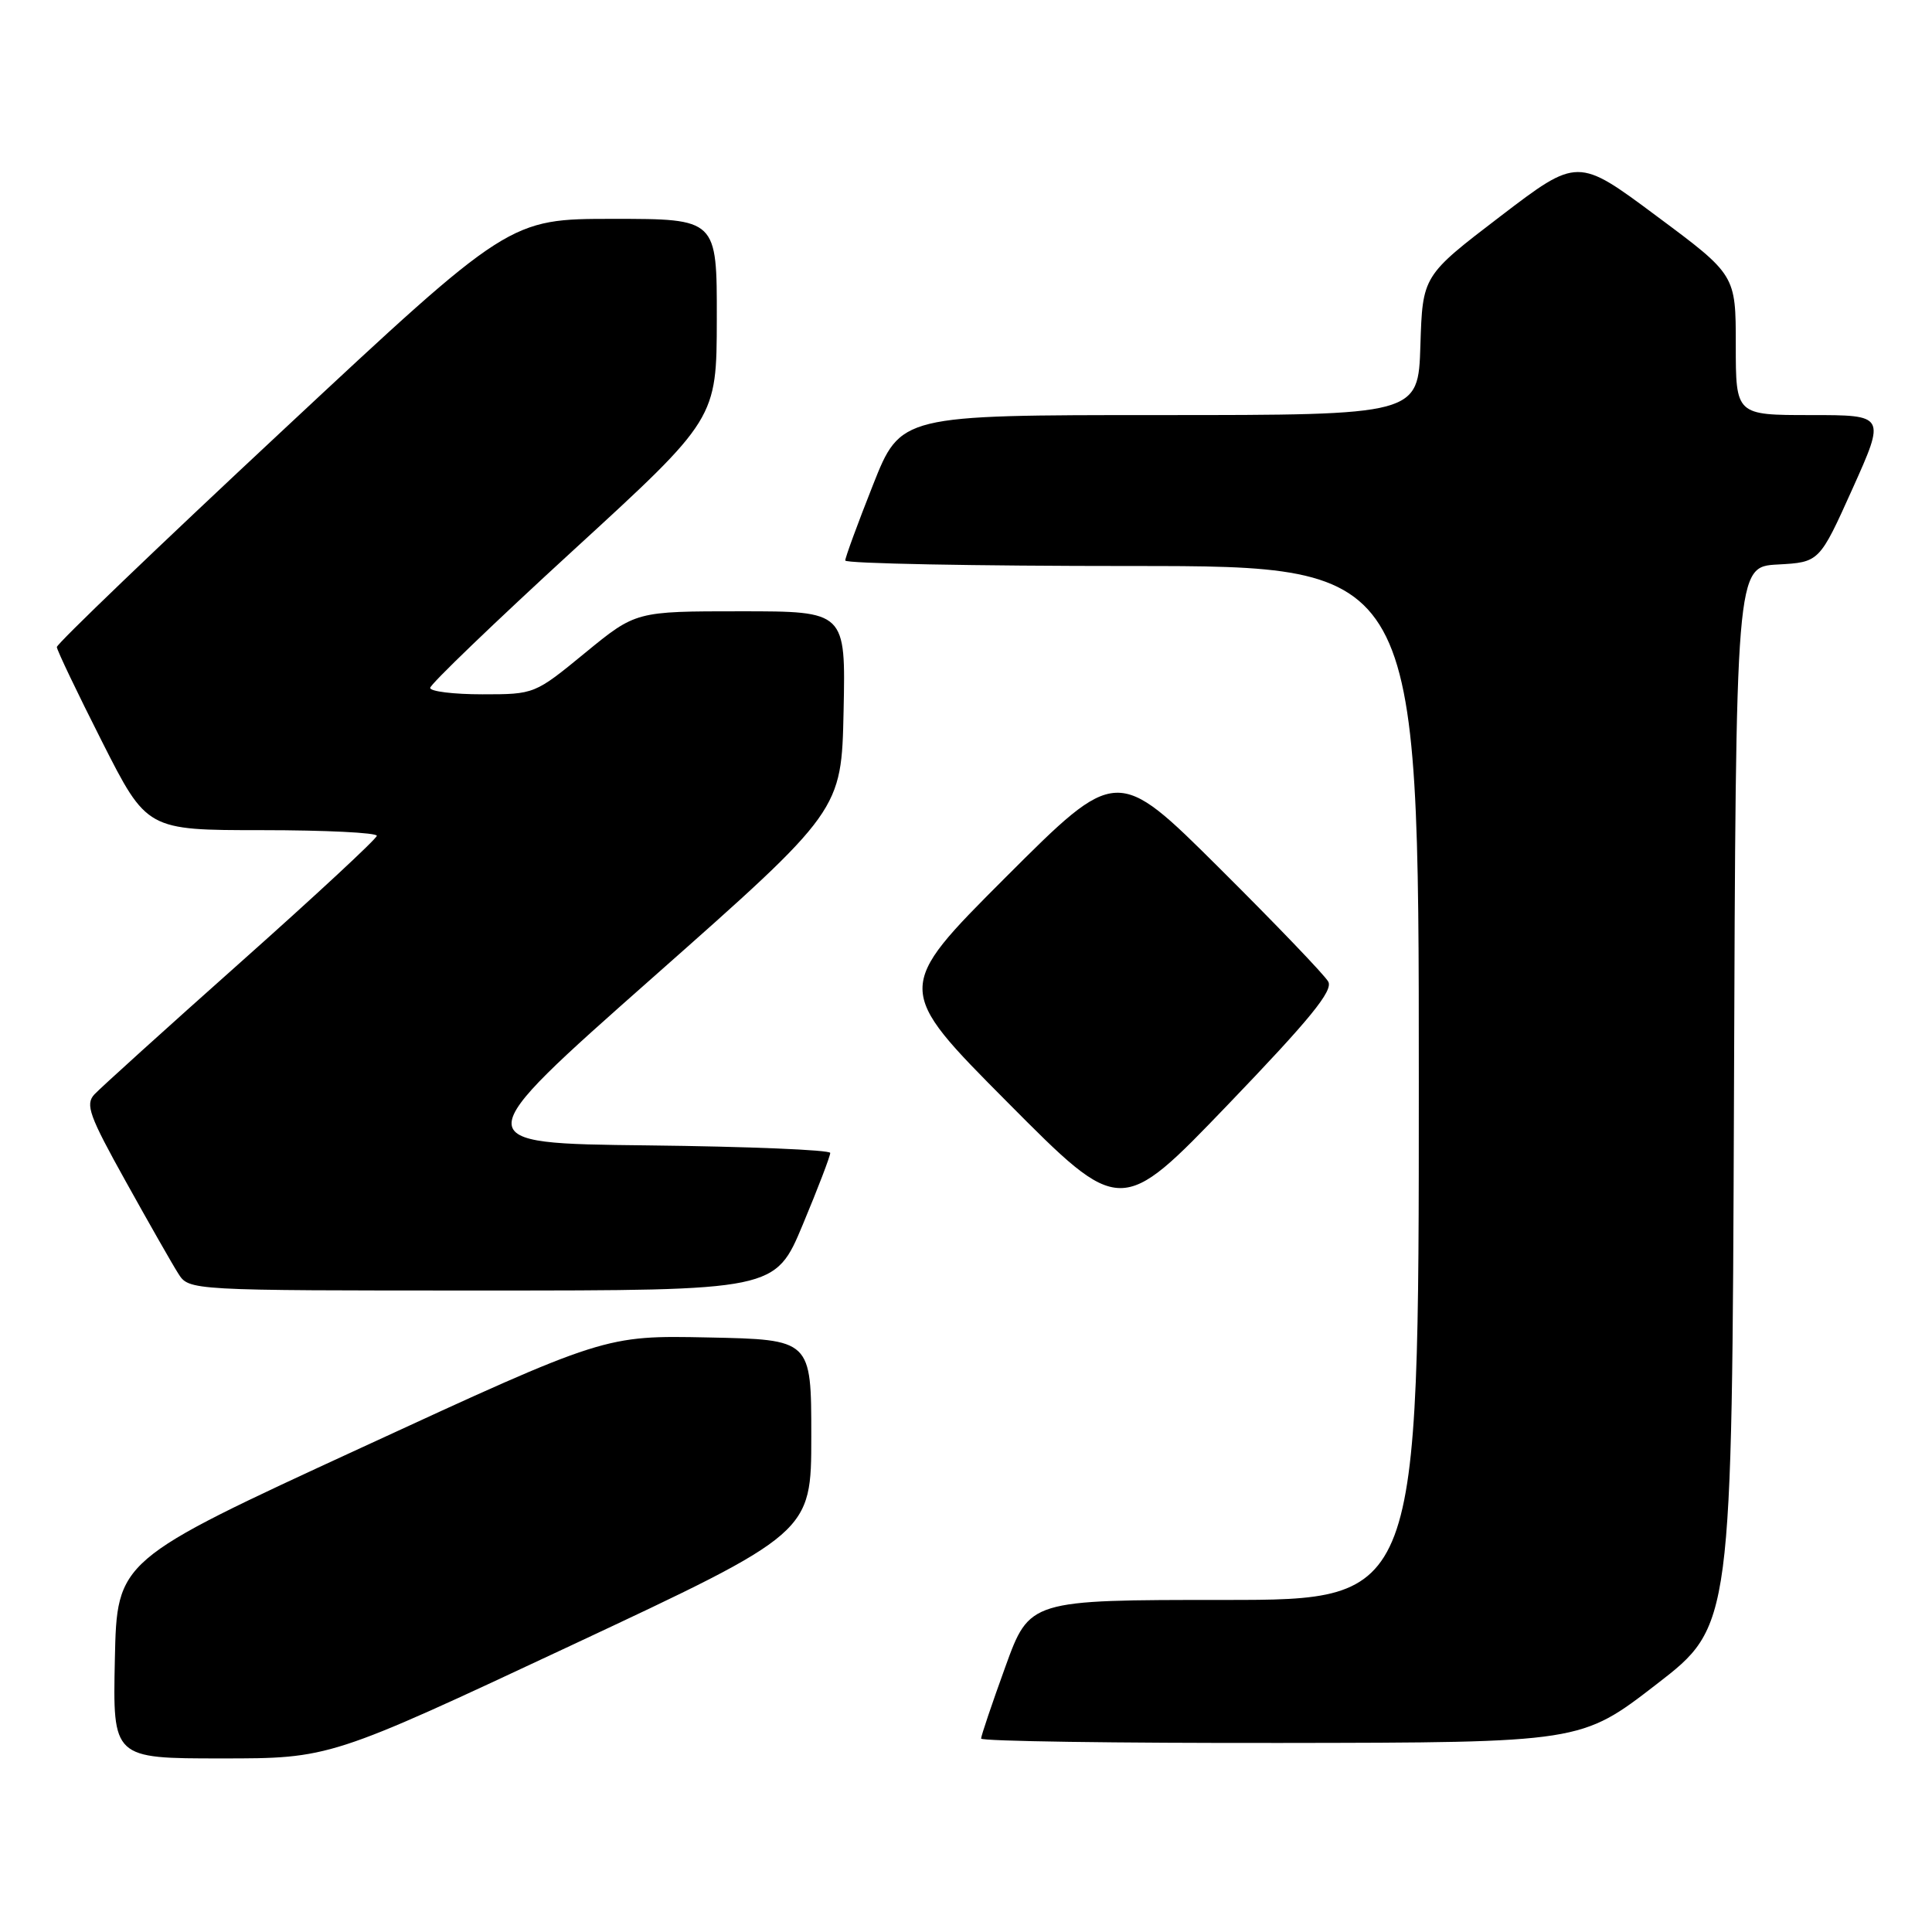 <?xml version="1.0" encoding="UTF-8" standalone="no"?>
<!DOCTYPE svg PUBLIC "-//W3C//DTD SVG 1.1//EN" "http://www.w3.org/Graphics/SVG/1.1/DTD/svg11.dtd" >
<svg xmlns="http://www.w3.org/2000/svg" xmlns:xlink="http://www.w3.org/1999/xlink" version="1.1" viewBox="0 0 256 256">
 <g >
 <path fill="currentColor"
d=" M 75.61 218.06 C 107.50 203.12 107.50 203.12 107.50 190.31 C 107.50 177.50 107.50 177.50 93.83 177.22 C 80.16 176.94 80.16 176.94 47.83 191.85 C 15.50 206.75 15.50 206.75 15.22 219.87 C 14.94 233.00 14.94 233.00 29.33 233.00 C 43.71 233.00 43.71 233.00 75.61 218.06 Z  M 219.50 223.17 C 229.50 215.45 229.50 215.45 229.76 145.27 C 230.01 75.10 230.01 75.10 235.55 74.80 C 241.08 74.50 241.08 74.50 245.47 64.75 C 249.85 55.00 249.85 55.00 239.93 55.00 C 230.00 55.00 230.00 55.00 230.00 45.71 C 230.00 36.43 230.00 36.43 219.52 28.64 C 209.05 20.84 209.05 20.84 198.77 28.69 C 188.50 36.54 188.50 36.54 188.21 45.77 C 187.92 55.00 187.92 55.00 153.63 55.00 C 119.34 55.00 119.34 55.00 115.67 64.27 C 113.65 69.37 112.00 73.87 112.00 74.27 C 112.00 74.67 129.10 75.00 150.00 75.00 C 188.00 75.00 188.00 75.00 188.00 143.50 C 188.00 212.00 188.00 212.00 162.21 212.00 C 136.42 212.00 136.42 212.00 133.21 220.87 C 131.44 225.75 130.00 230.02 130.00 230.37 C 130.00 230.72 147.89 230.98 169.75 230.95 C 209.50 230.90 209.50 230.90 219.50 223.17 Z  M 106.38 162.25 C 108.39 157.44 110.02 153.17 110.01 152.77 C 110.01 152.37 99.12 151.92 85.82 151.77 C 61.65 151.50 61.65 151.50 86.57 129.46 C 111.50 107.41 111.50 107.41 111.78 94.21 C 112.06 81.00 112.06 81.00 98.16 81.00 C 84.25 81.00 84.25 81.00 77.54 86.50 C 70.85 91.99 70.82 92.00 63.92 92.00 C 60.11 92.00 57.00 91.62 57.00 91.15 C 57.00 90.68 65.54 82.47 75.98 72.90 C 94.96 55.50 94.96 55.50 94.98 42.25 C 95.00 29.00 95.00 29.00 81.25 29.00 C 67.49 29.00 67.49 29.00 37.50 56.99 C 21.00 72.38 7.51 85.32 7.53 85.74 C 7.55 86.16 10.24 91.79 13.51 98.25 C 19.46 110.00 19.46 110.00 34.73 110.00 C 43.13 110.00 49.97 110.34 49.93 110.75 C 49.89 111.16 41.77 118.70 31.88 127.50 C 21.99 136.30 13.27 144.19 12.50 145.02 C 11.28 146.35 11.83 147.86 16.65 156.52 C 19.70 162.01 22.83 167.51 23.62 168.75 C 25.05 171.00 25.05 171.00 63.89 171.00 C 102.73 171.00 102.73 171.00 106.38 162.25 Z  M 176.00 130.07 C 175.52 129.20 169.02 122.43 161.56 115.01 C 147.99 101.52 147.99 101.52 133.25 116.25 C 118.52 130.99 118.52 130.99 133.51 146.07 C 148.50 161.16 148.50 161.16 162.69 146.39 C 173.60 135.03 176.67 131.27 176.00 130.07 Z "/>
</g>
</svg>